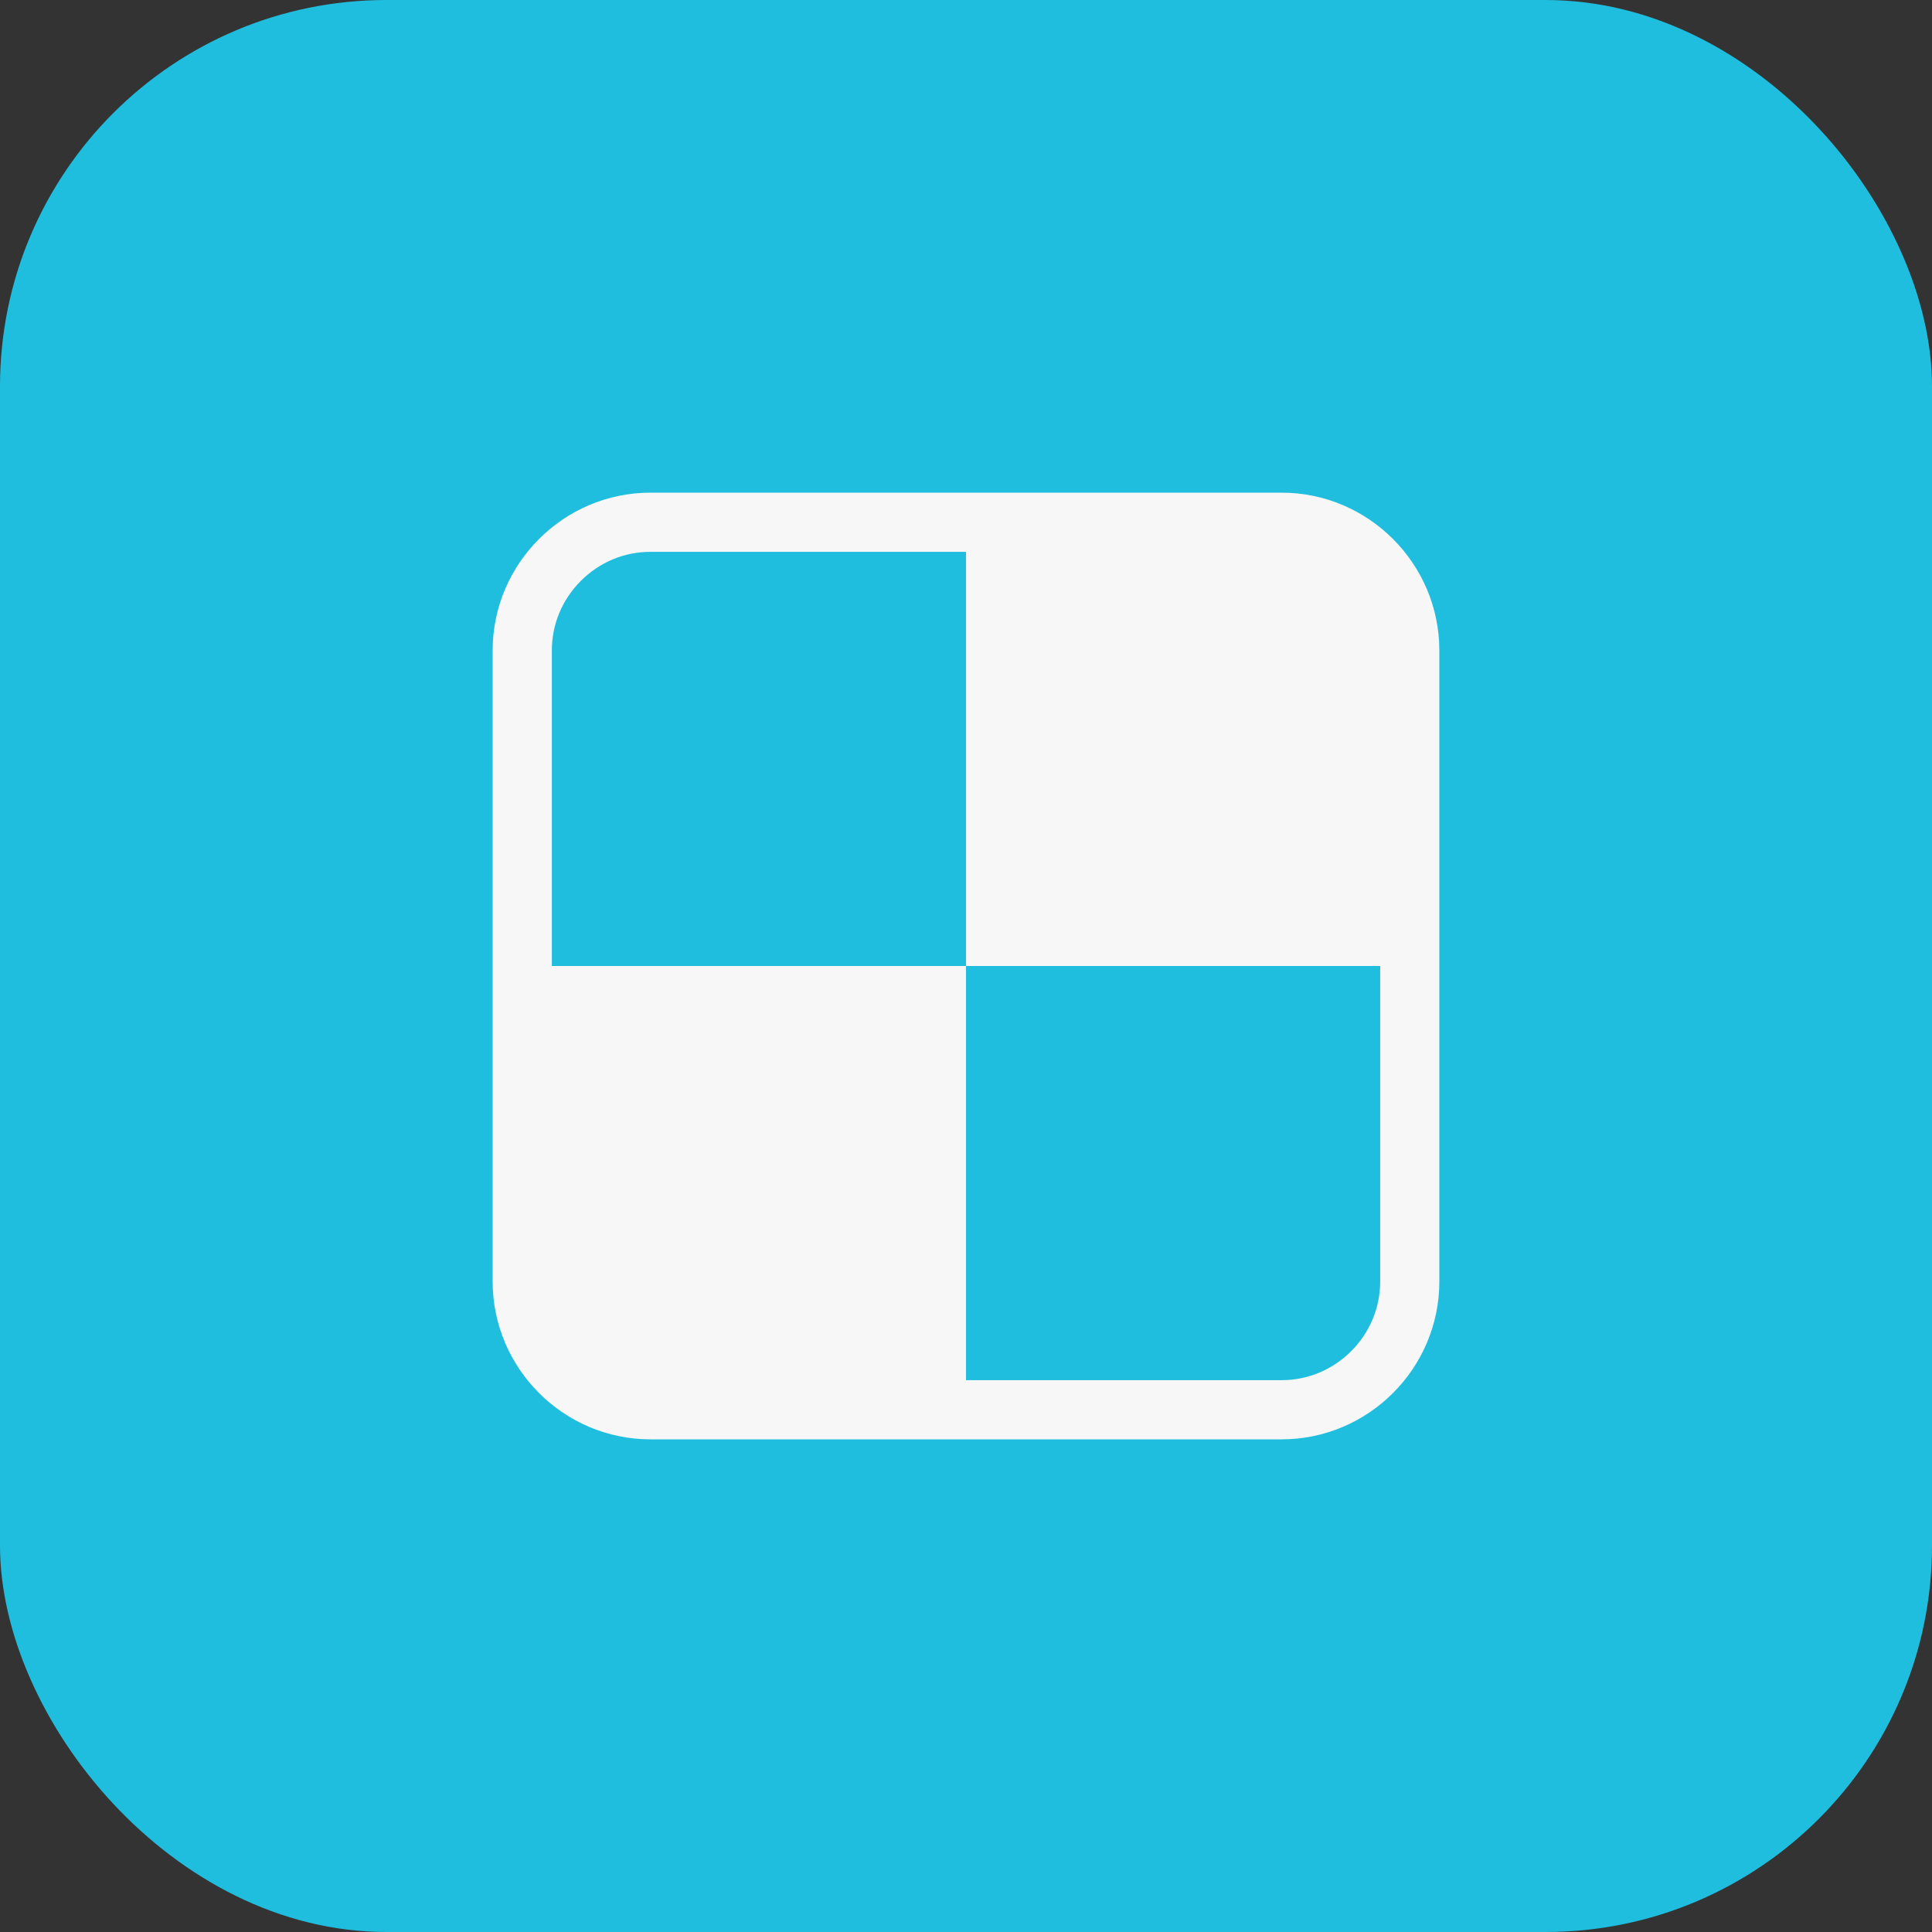 <?xml version="1.0" encoding="utf-8"?>
<!-- Generate more at customizr.net -->
<!DOCTYPE svg PUBLIC "-//W3C//DTD SVG 1.1//EN" "http://www.w3.org/Graphics/SVG/1.1/DTD/svg11.dtd">
<svg id="delicious" class="custom-icon" version="1.1" xmlns="http://www.w3.org/2000/svg" xmlns:xlink="http://www.w3.org/1999/xlink" viewBox="0 0 100 100" style="height:100px;width:100px;"><rect x="0" y="0" width="100" height="100" fill="#333333" stroke="none"/><rect class="outer-shape" x="0" y="0" width="100" height="100" rx="20" ry="20" style="opacity: 1; fill: rgb(32, 190, 222);"></rect>
	<path class="inner-shape" style="opacity:1;fill:#f7f7f7;" transform="translate(25,25) scale(0.5)" d="M82.67,1H17.335C8.35,1,0.999,8.352,0.999,17.336v65.329C0.999,91.654,8.35,99,17.335,99H82.67 c8.984,0,16.33-7.345,16.33-16.334V17.336C98.999,8.351,91.654,1,82.67,1z M92.875,82.665c0,2.712-1.066,5.271-3.002,7.208 c-1.935,1.935-4.493,3.002-7.202,3.002h-32.67V50H7.126V17.336c0-2.709,1.067-5.268,3.005-7.206s4.496-3.005,7.206-3.005h32.664V50 h42.875L92.875,82.665L92.875,82.665z"></path>
</svg>

